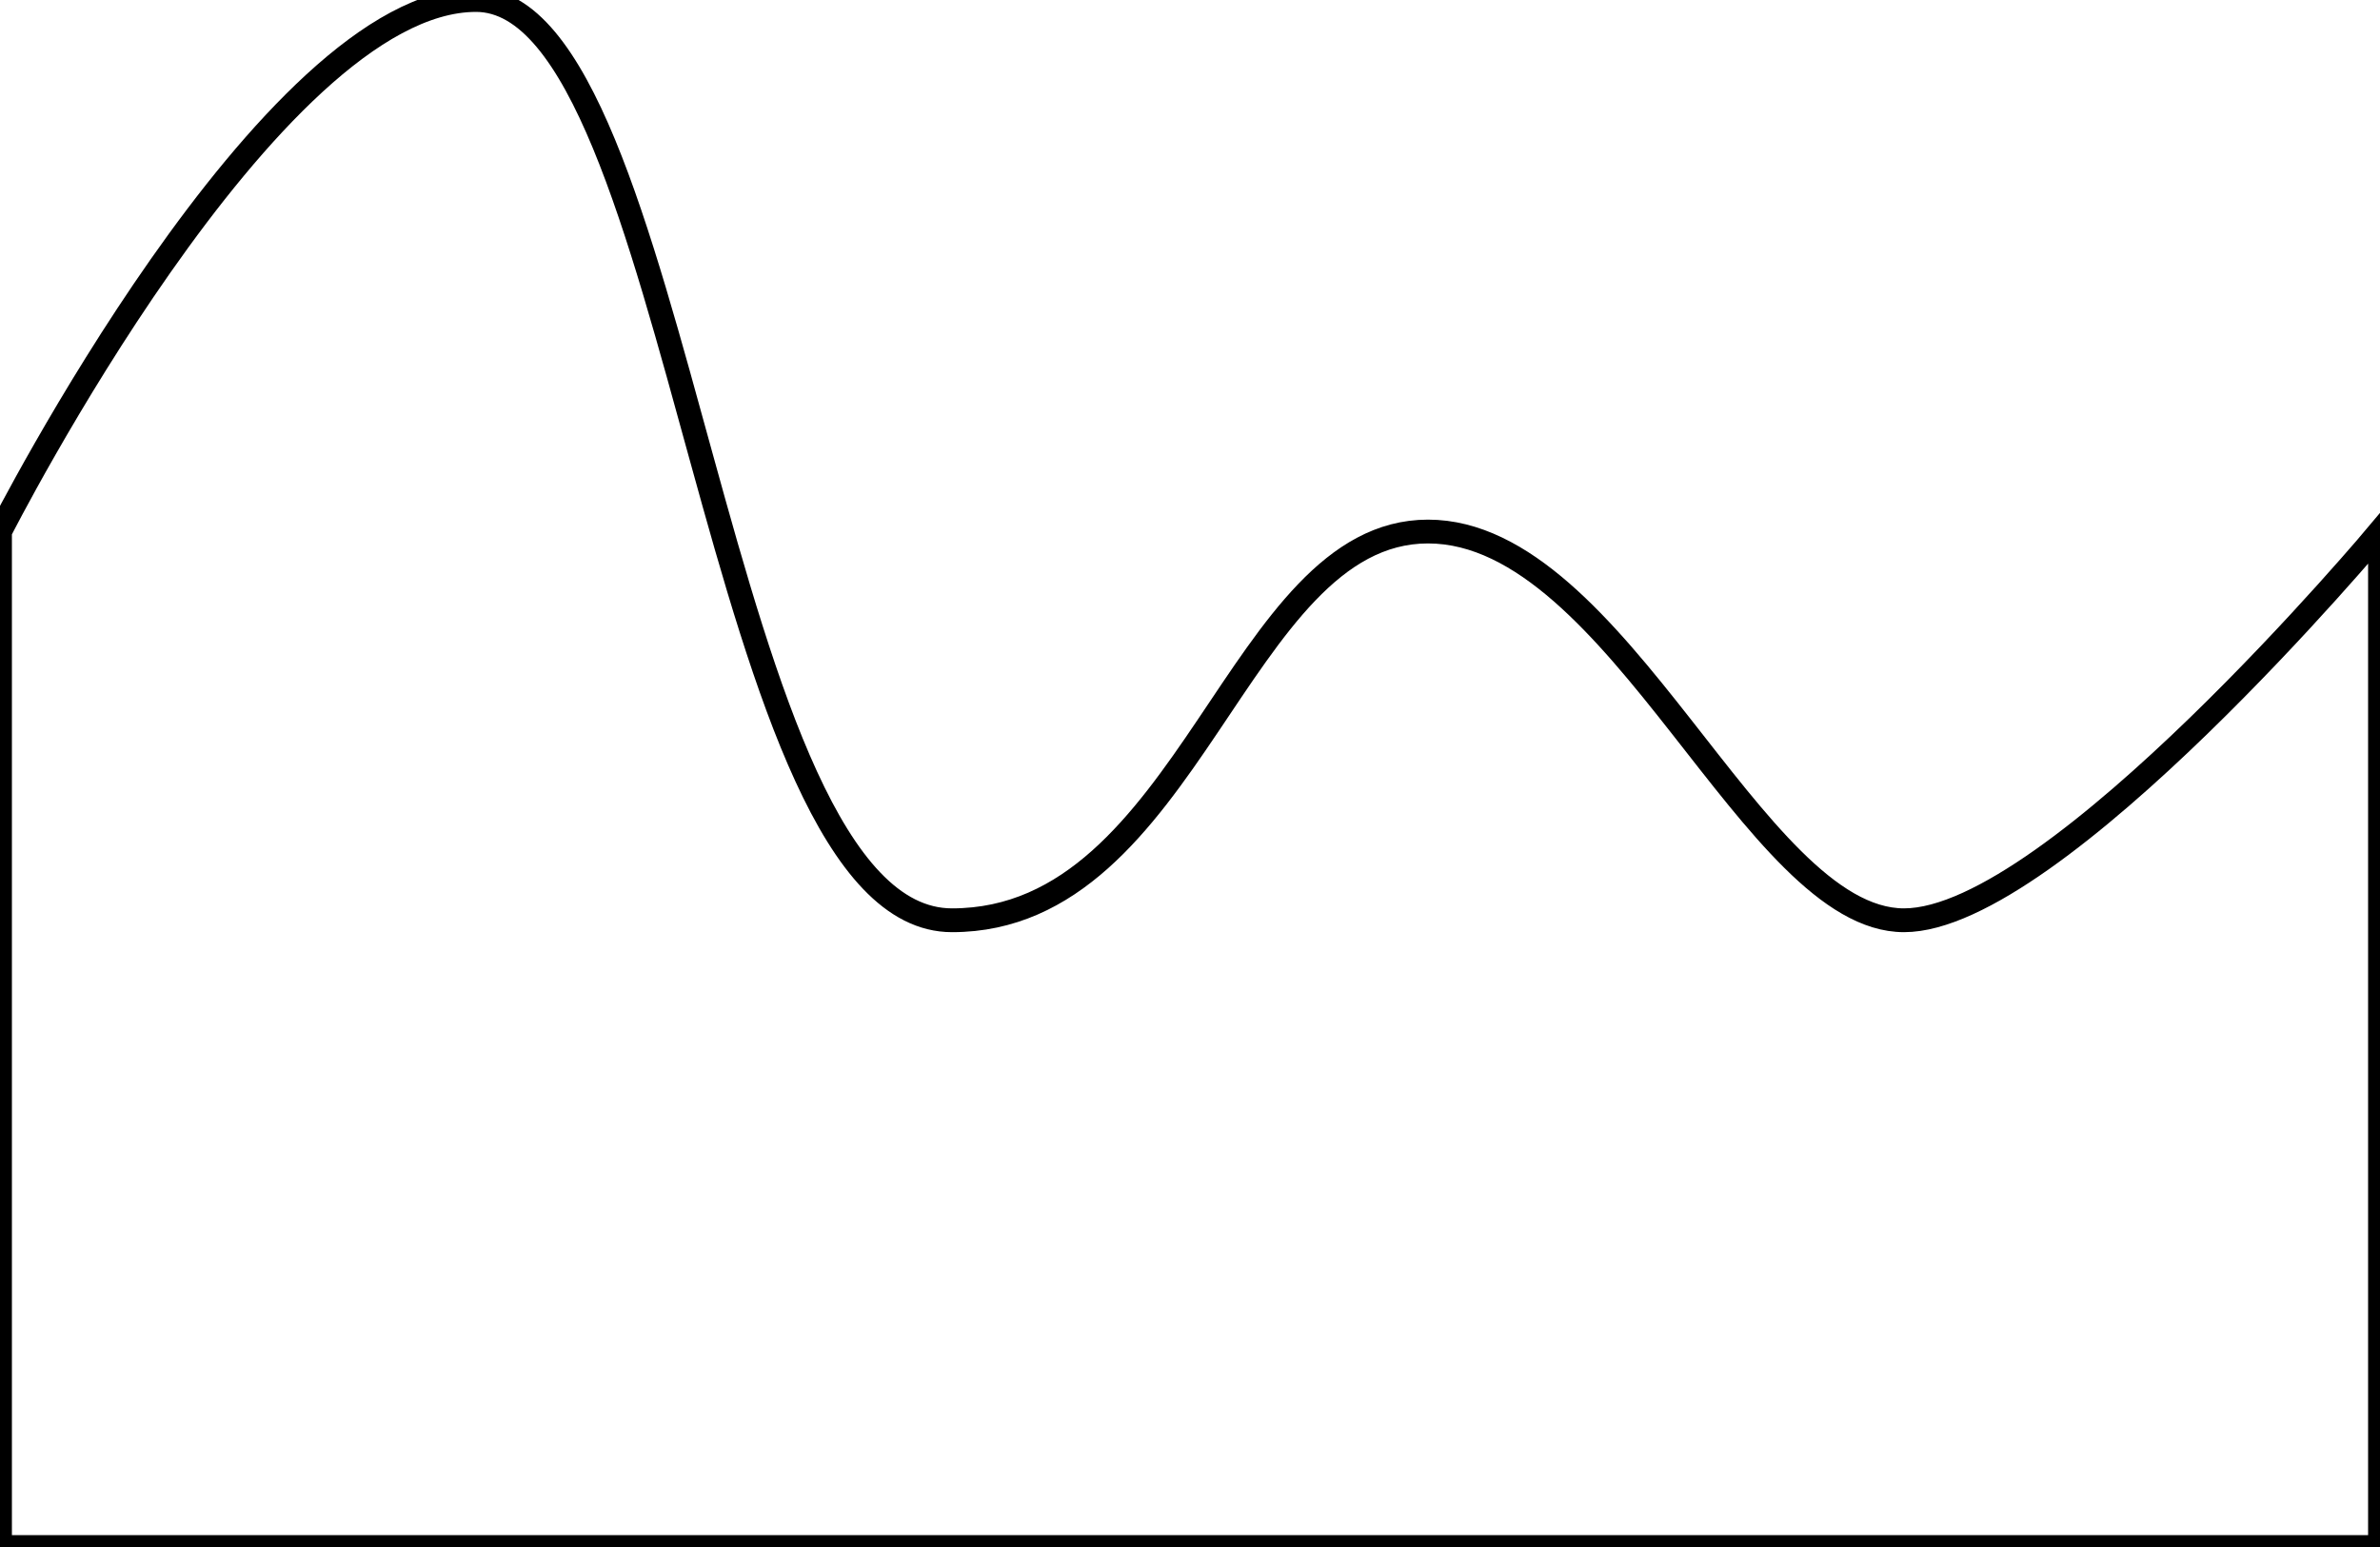 <?xml version="1.0" encoding="UTF-8" standalone="no"?>
<svg width="300px" height="195px" viewBox="0 0 300 195" version="1.1" xmlns="http://www.w3.org/2000/svg" xmlns:xlink="http://www.w3.org/1999/xlink" xmlns:sketch="http://www.bohemiancoding.com/sketch/ns">
    <!-- Generator: Sketch 3.2.2 (9983) - http://www.bohemiancoding.com/sketch -->
    <title>BezierCurve4</title>
    <desc>Created with Sketch.</desc>
    <defs></defs>
    <g id="Page-1" stroke="none" stroke-width="1" fill="none" fill-rule="evenodd" sketch:type="MSPage">
        <path d="M0,67 C0,67 34,1.92835465e-08 60,-2.22044605e-16 C86,-1.92835472e-08 90,116 120,116 C150,116 156,67 180,67 C204,67 221,116 240,116 C259,116 300,67 300,67 L300,195 L0,195 L0,67 Z" id="BezierCurve4" stroke="#000000" stroke-width="3" sketch:type="MSShapeGroup"></path>
    </g>
</svg>